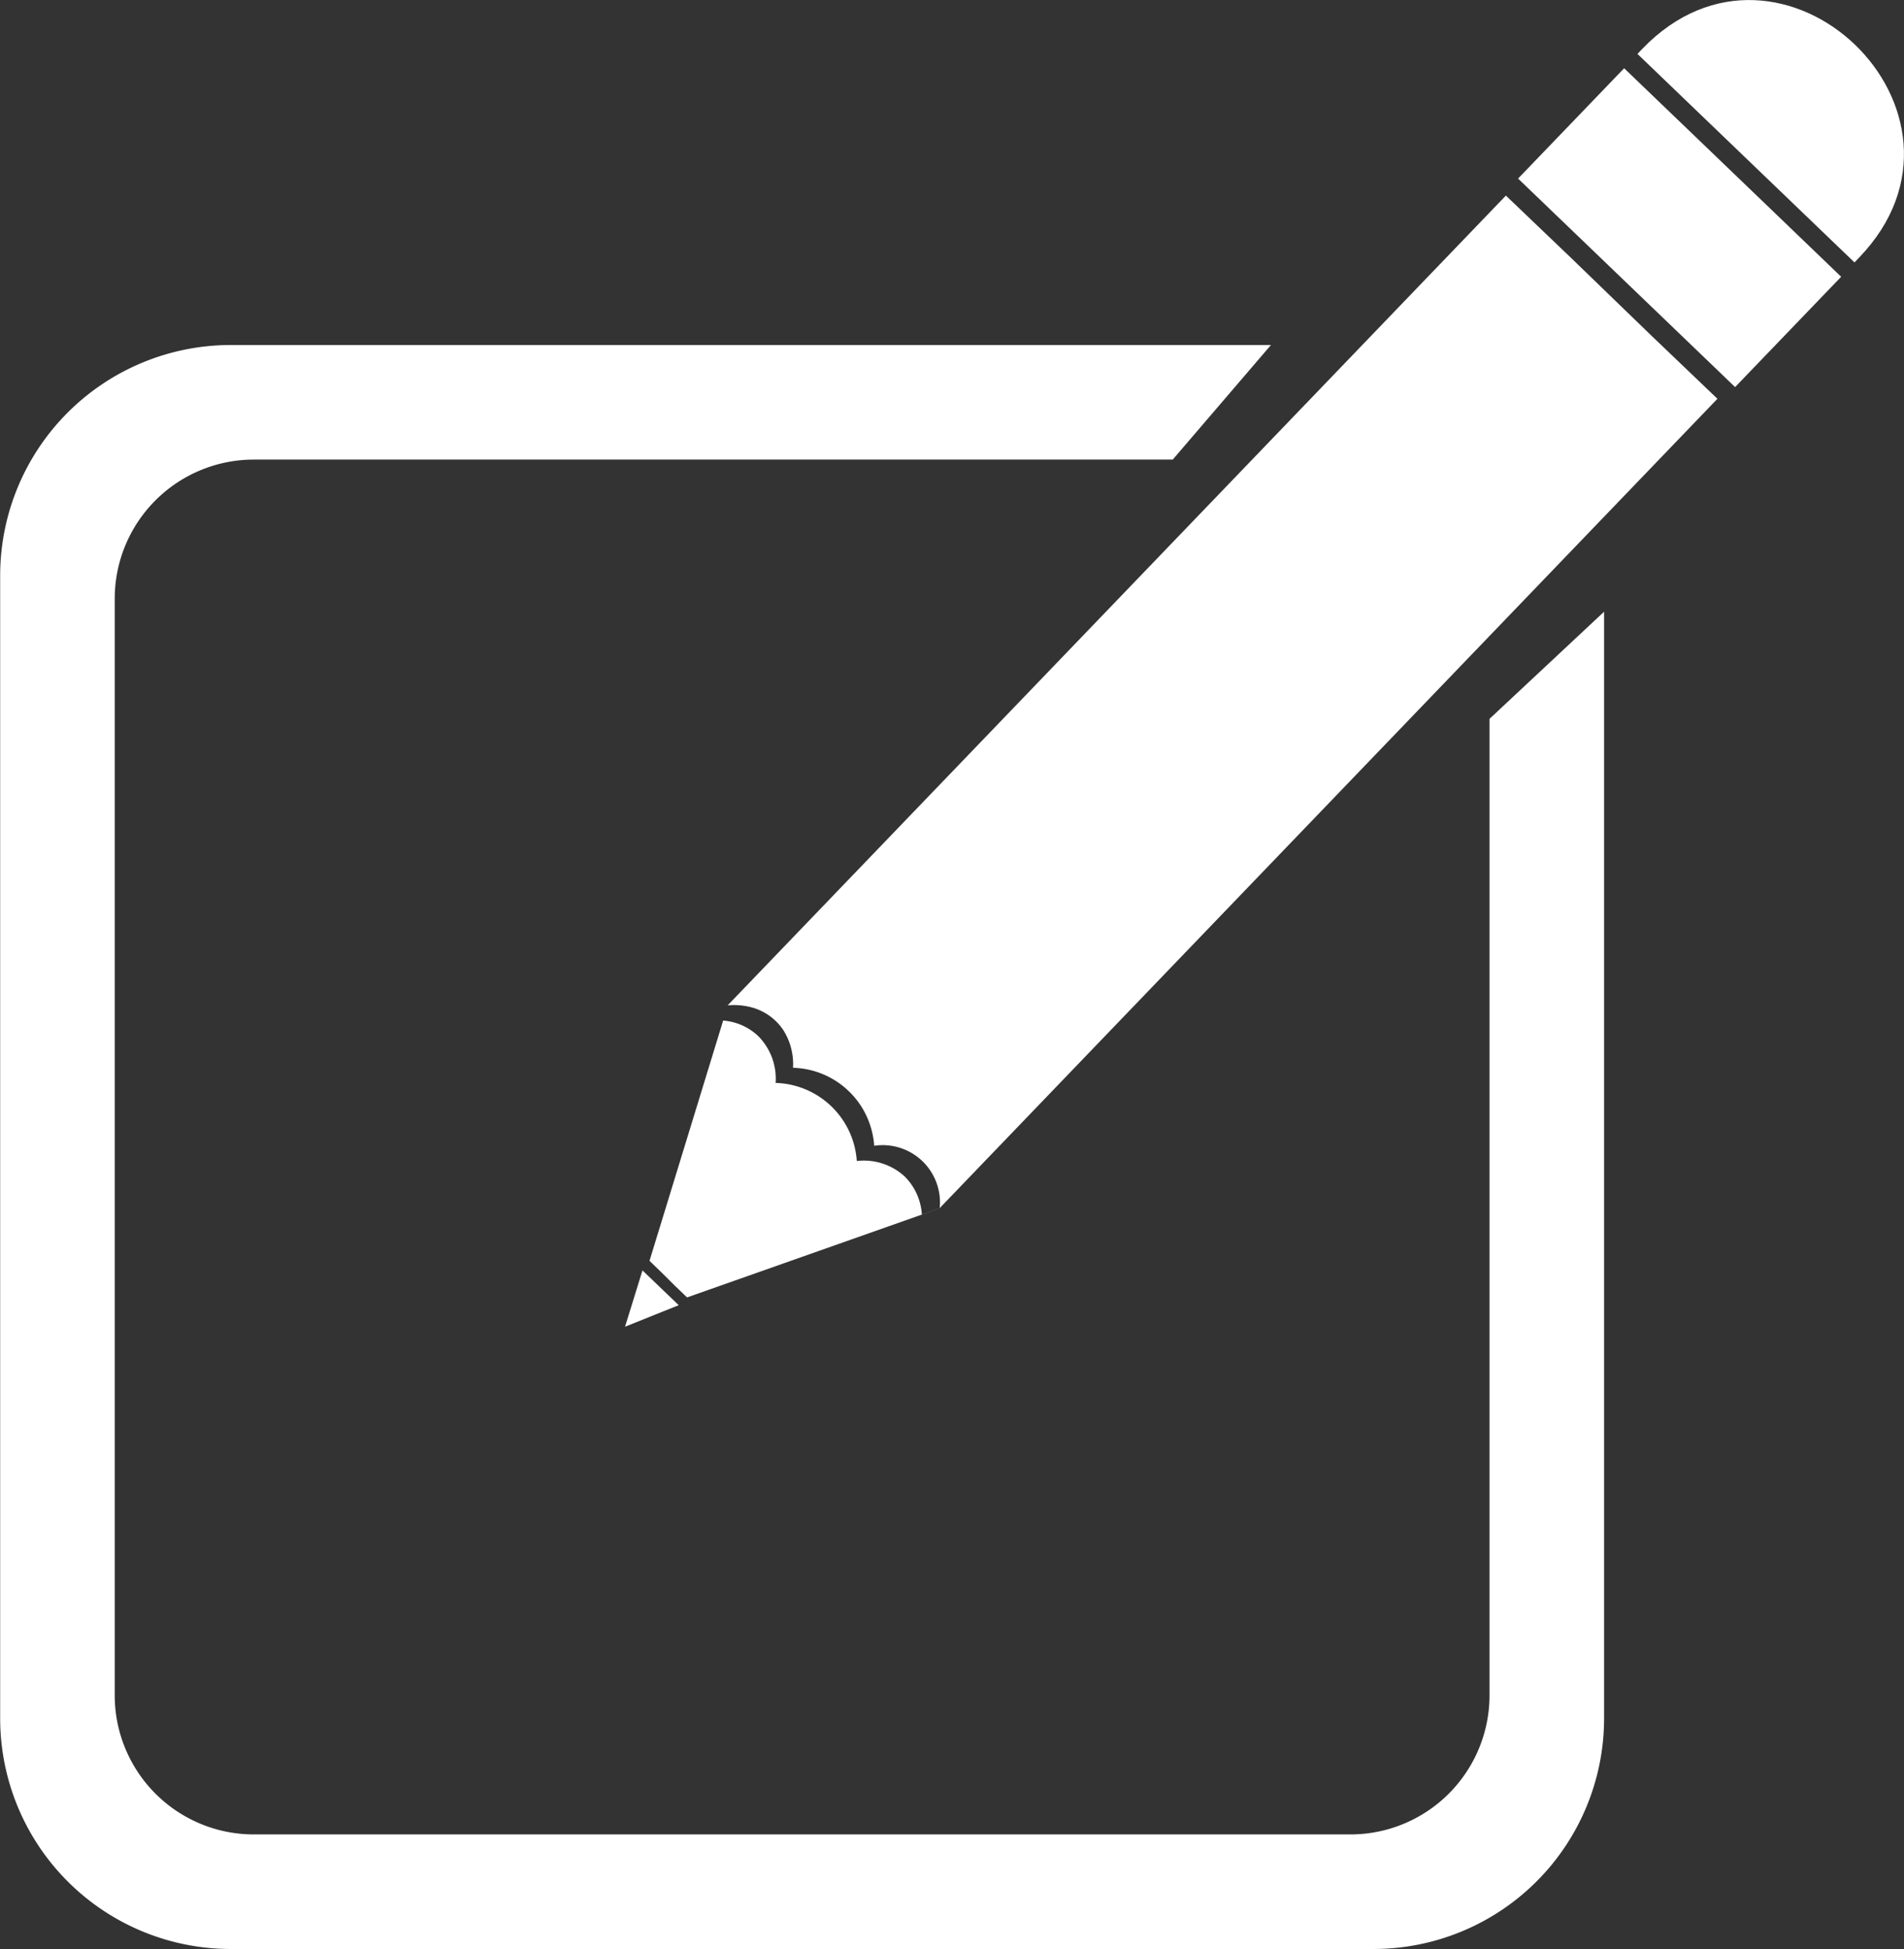 <svg id="Ñëîé_1" data-name="Ñëîé 1" xmlns="http://www.w3.org/2000/svg" viewBox="0 0 232.67 238.18"><rect x="0" y="0" width="232.67" height="238.18" fill="#333333" stroke="none"/><defs><style>.cls-1{fill:#fff;}</style></defs><path class="cls-1" d="M352.66,115.82l-.58.61,26.52,25.48.58-.61C396.17,123.63,369.65,98.14,352.66,115.82Z" transform="translate(-151.98 -109.84)"/><polygon class="cls-1" points="206.26 15.82 198.47 8.34 185.51 21.82 212.03 47.3 224.99 33.82 217.2 26.33 206.26 15.82"/><path class="cls-1" d="M240.9,232.7l-.2.64Z" transform="translate(-151.98 -109.84)"/><path class="cls-1" d="M248.87,240.34h0l0,0Z" transform="translate(-151.98 -109.84)"/><polygon class="cls-1" points="96.89 130.49 96.9 130.47 96.89 130.48 96.88 130.49 96.89 130.49"/><path class="cls-1" d="M344,141.39l-8-7.65-95.1,98.95h0a8.38,8.38,0,0,1,3.18.32,6.84,6.84,0,0,1,2.67,1.57,6.72,6.72,0,0,1,1,1.21,7.82,7.82,0,0,1,1.14,4.53h0l0,0a10.21,10.21,0,0,1,6.06,2.2,9.05,9.05,0,0,1,.74.65,10.07,10.07,0,0,1,2.21,3.11,10.33,10.33,0,0,1,.91,3.57l0,0h0a7,7,0,0,1,8,7.63l-2.18.77a7.17,7.17,0,0,0-2.1-4.65,7.38,7.38,0,0,0-5.85-1.89l0,0a10.23,10.23,0,0,0-9.92-9.54h0l0,0a7.38,7.38,0,0,0-2.13-5.73,7,7,0,0,0-4.28-1.89l-9,29.36,1.44,1.39L234.5,267l1.44,1.38,30.84-10.88,95.07-98.93-8-7.65Z" transform="translate(-151.98 -109.84)"/><polygon class="cls-1" points="79.95 156.62 78.51 155.24 76.38 162.12 82.94 159.49 81.74 158.34 79.95 156.62"/><path class="cls-1" d="M334,317a17,17,0,0,1-17,17H183a17,17,0,0,1-17-17V183a17,17,0,0,1,17-17H295.29l12-14H180.13A28.18,28.18,0,0,0,152,180.13V319.87A28.18,28.18,0,0,0,180.13,348H319.87A28.18,28.18,0,0,0,348,319.87V184.59l-14,13.09Z" transform="translate(-151.98 -109.84)"/></svg>